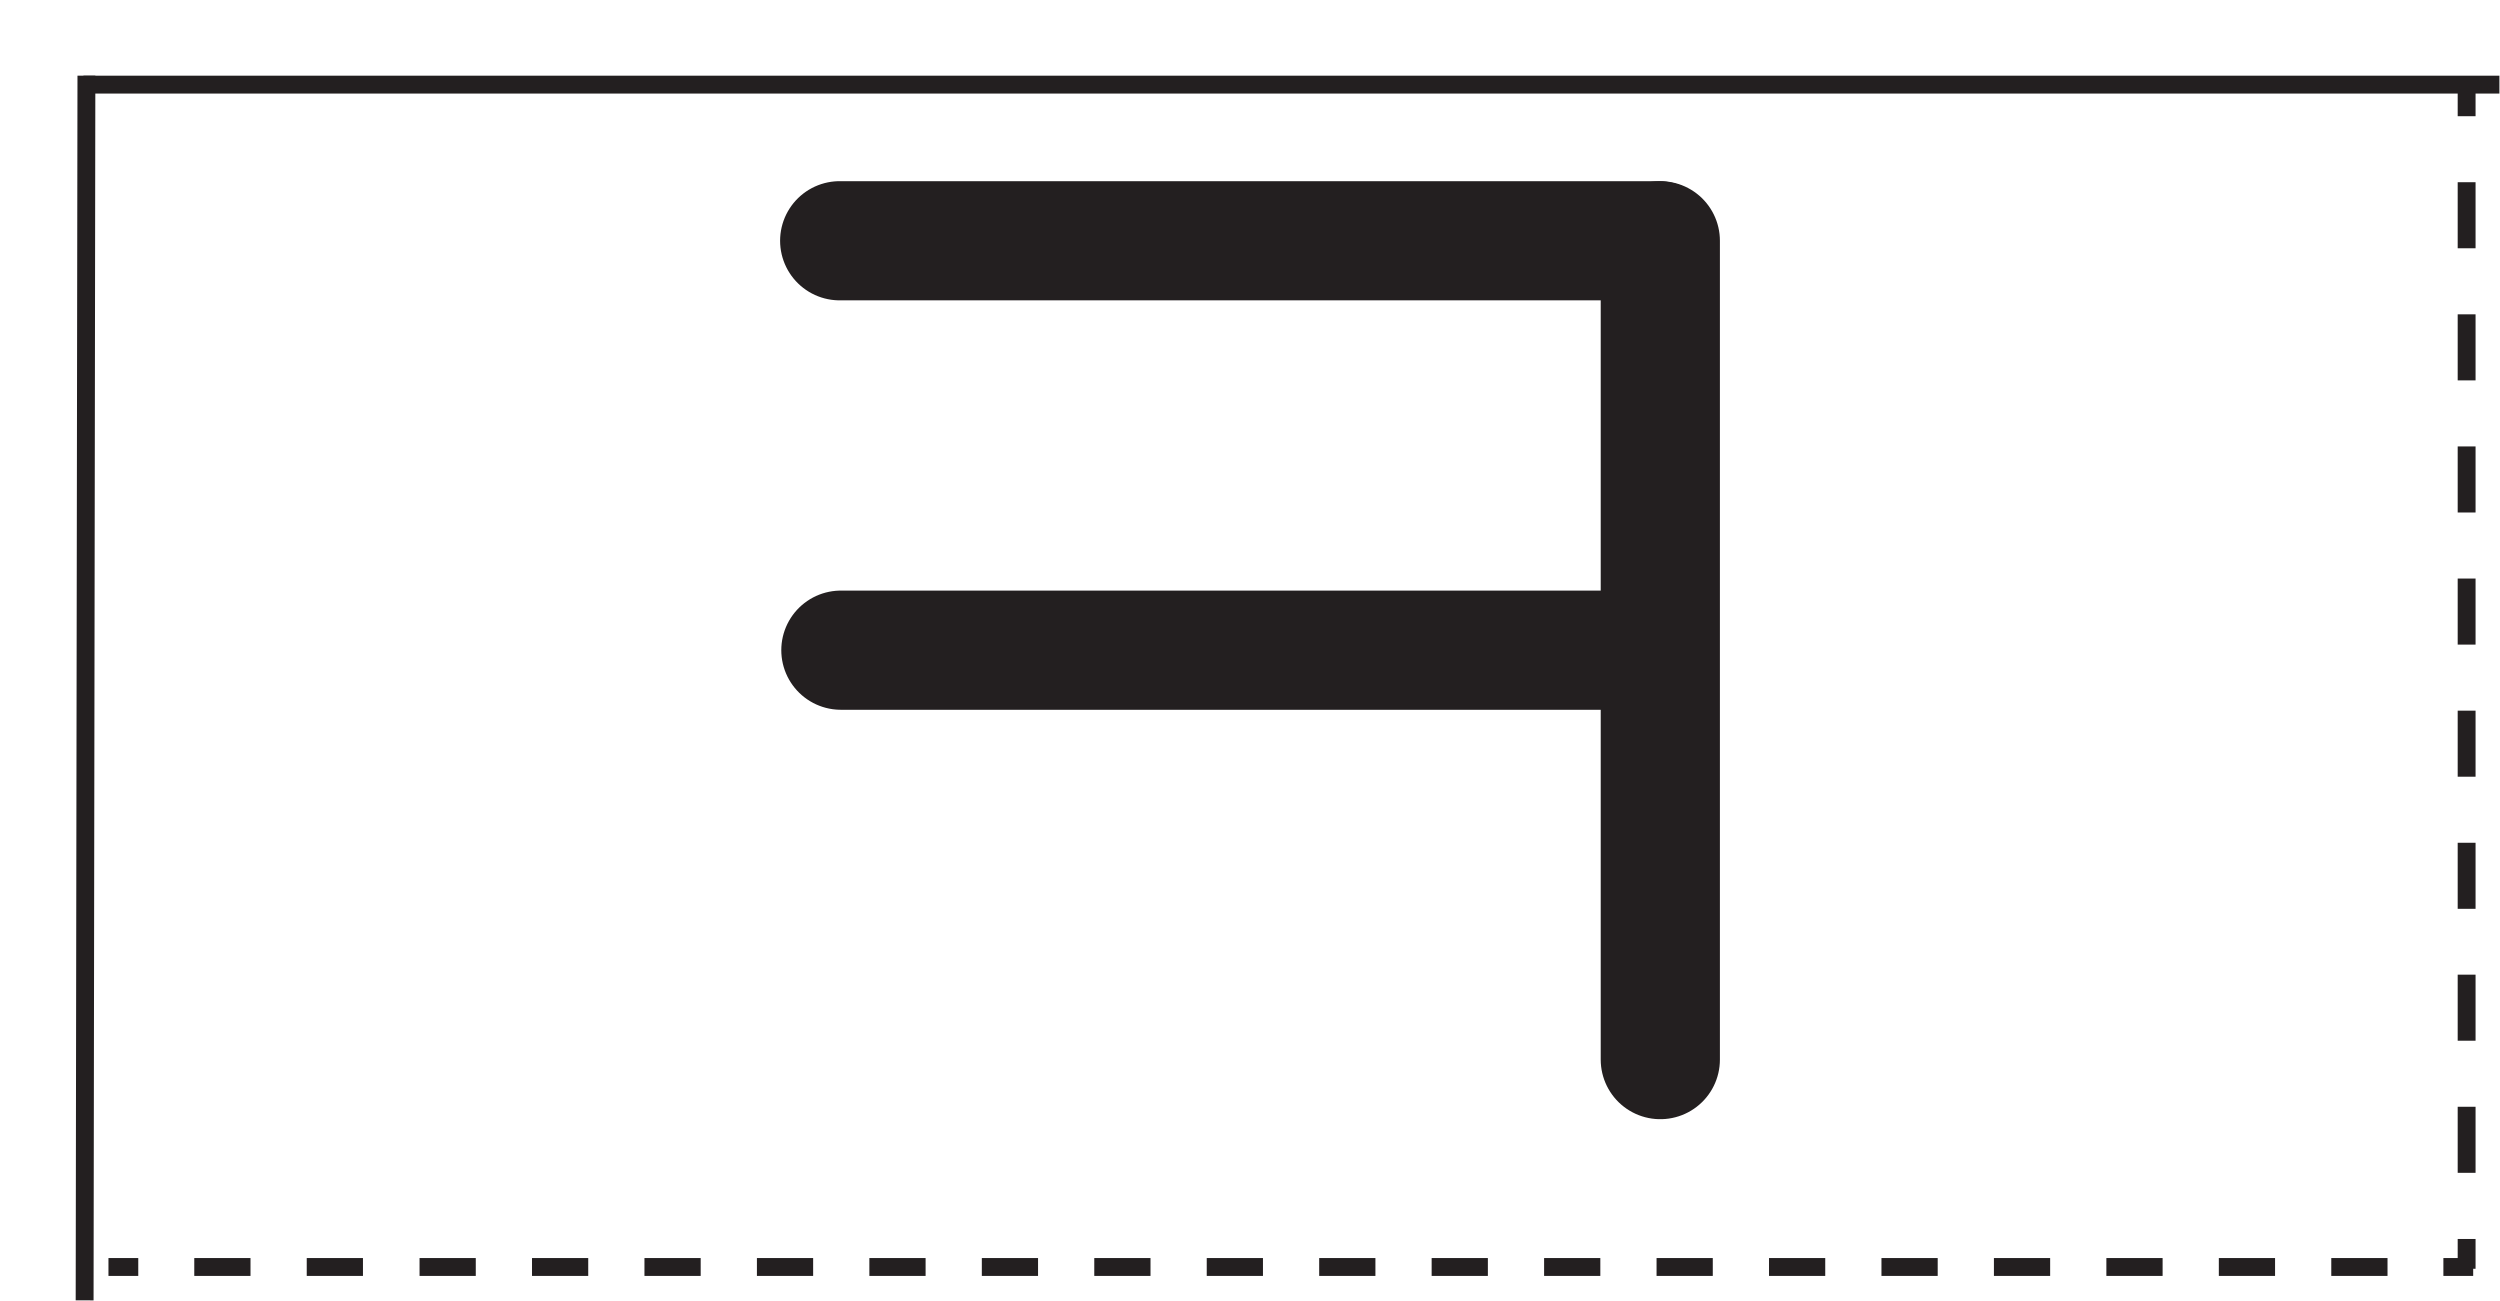 <?xml version="1.0" encoding="utf-8"?>
<!-- Generator: Adobe Illustrator 27.9.1, SVG Export Plug-In . SVG Version: 6.00 Build 0)  -->
<svg version="1.1" id="Layer_1" xmlns="http://www.w3.org/2000/svg" xmlns:xlink="http://www.w3.org/1999/xlink" x="0px" y="0px"
	 viewBox="0 0 419.5 218.3" style="enable-background:new 0 0 419.5 218.3;" xml:space="preserve">
<style type="text/css">
	.st0{fill:none;stroke:#231F20;stroke-width:3;stroke-miterlimit:10;}
	.st1{fill:none;stroke:#231F20;stroke-width:3;stroke-miterlimit:10;stroke-dasharray:9.435,9.435,9.435,9.435;}
	.st2{fill:none;stroke:#231F20;stroke-width:3;stroke-miterlimit:10;stroke-dasharray:9.435,9.435,9.435,9.435,9.435,9.435;}
	.st3{fill:none;stroke:#231F20;stroke-width:3;stroke-miterlimit:10;stroke-dasharray:11.084,11.084,11.084,11.084;}
	
		.st4{fill:none;stroke:#231F20;stroke-width:3;stroke-miterlimit:10;stroke-dasharray:11.084,11.084,11.084,11.084,11.084,11.084;}
	.st5{display:none;}
	.st6{display:inline;}
	.st7{fill:none;stroke:#231F20;stroke-width:20;stroke-linecap:round;stroke-miterlimit:10;}
	.st8{display:inline;fill:none;stroke:#231F20;stroke-width:20;stroke-linecap:round;stroke-miterlimit:10;}
</style>
<line class="st0" x1="14.5" y1="12.7" x2="14.2" y2="218.2"/>
<line class="st0" x1="14" y1="14.2" x2="419.4" y2="14.2"/>
<g>
	<g>
		<line class="st0" x1="18.2" y1="212.6" x2="23.2" y2="212.6"/>
		<line class="st1" x1="32.6" y1="212.6" x2="65.6" y2="212.6"/>
		<line class="st2" x1="70.4" y1="212.6" x2="405.3" y2="212.6"/>
		<line class="st0" x1="410" y1="212.6" x2="415" y2="212.6"/>
	</g>
</g>
<g>
	<g>
		<line class="st0" x1="413.9" y1="212.9" x2="413.9" y2="207.9"/>
		<line class="st3" x1="413.9" y1="196.8" x2="413.9" y2="158"/>
		<line class="st4" x1="413.9" y1="152.5" x2="413.9" y2="25"/>
		<line class="st0" x1="413.9" y1="19.5" x2="413.9" y2="14.5"/>
	</g>
</g>
<g id="_x3149_" class="st5">
	<g id="_x3148__00000084489887402100461810000001297889126063004313_" class="st6">
		<g id="_x3145__00000137818351950916521180000005989163322944279991_">
			<line id="_x3145__00000168076789231556142260000004893870180948436883_" class="st7" x1="223.3" y1="176" x2="360.9" y2="43.4"/>
			
				<line id="_x3145__00000108274487586018568170000018319341486573458818_" class="st7" x1="307.7" y1="109.3" x2="361.3" y2="174"/>
		</g>
		<line id="_x3139__00000028282805488730165910000002699520860098490272_" class="st7" x1="223.5" y1="42.2" x2="360.9" y2="42.2"/>
	</g>
	<g id="_x3148__00000141434048601394714620000016897131123784521110_" class="st6">
		<g id="_x3145__00000049919510036911337960000013898654525057547141_">
			<line id="_x3145__00000125574045176769063590000009657814840624901051_" class="st7" x1="58.3" y1="176" x2="195.9" y2="43.4"/>
			
				<line id="_x3145__00000147222200659722228160000014450546662690503838_" class="st7" x1="142.7" y1="109.3" x2="196.3" y2="174"/>
		</g>
		<line id="_x3139__00000043427373159771884460000008790755309309626011_" class="st7" x1="58.5" y1="42.2" x2="195.9" y2="42.2"/>
	</g>
</g>
<g id="_x3146_" class="st5">
	<g id="_x3145__00000155835702725655190520000013049175087775955095_" class="st6">
		<line id="_x3145__00000070105699296778855170000011417271493118784130_" class="st7" x1="31" y1="179.8" x2="146.6" y2="41.4"/>
		
			<line id="_x3145__00000083053815238007563500000013212218816715901372_" class="st7" x1="129.1" y1="79.3" x2="202.4" y2="177.8"/>
	</g>
	<g id="_x3145__00000181774991012197975460000009992787965564666499_" class="st6">
		
			<line id="_x3145__00000018208539575609277730000001905334317222132654_" class="st7" x1="223.2" y1="176.8" x2="338.7" y2="38.4"/>
		
			<line id="_x3145__00000113335816160818454360000004679067327889856401_" class="st7" x1="321.2" y1="76.3" x2="394.5" y2="174.8"/>
	</g>
</g>
<g id="_x3143_" class="st5">
	<g id="_x3142__00000158739722534073592010000001151069167686158759_" class="st6">
		<g id="_x3137__00000155122685210671416490000016334702410035773581_">
			<g id="_x3134__00000026163664694041685550000002576215356665630860_">
				
					<line id="_x3139__00000023282933222213811210000016557476963705652117_" class="st7" x1="228.6" y1="176.7" x2="228.6" y2="40.6"/>
				
					<line id="_x3139__00000111889385980178636780000017794404255549056928_" class="st7" x1="228.6" y1="178.6" x2="366" y2="178.6"/>
			</g>
			
				<line id="_x3139__00000040537766433047477940000001068866035258214026_" class="st7" x1="228.2" y1="109.6" x2="365.6" y2="109.6"/>
		</g>
		
			<line id="_x3139__00000003792663209876809760000002371540434241593783_" class="st7" x1="366.6" y1="178.7" x2="366.6" y2="42.6"/>
	</g>
	<g id="_x3142__00000164496640950580216760000012179232645975603106_" class="st6">
		<g id="_x3137__00000098918883532935441020000017648906267584838532_">
			<g id="_x3134__00000041295201777191293300000014727899168548757660_">
				
					<line id="_x3139__00000039853193362874407060000006987392730736010885_" class="st7" x1="62.6" y1="175.7" x2="62.6" y2="39.6"/>
				
					<line id="_x3139__00000088831230256383375300000007478953498038163642_" class="st7" x1="62.6" y1="177.6" x2="200" y2="177.6"/>
			</g>
			
				<line id="_x3139__00000056417367414711497930000006576164263069153167_" class="st7" x1="62.2" y1="108.6" x2="199.6" y2="108.6"/>
		</g>
		
			<line id="_x3139__00000165209594366243437420000011912354818864550790_" class="st7" x1="200.6" y1="177.7" x2="200.6" y2="41.6"/>
	</g>
</g>
<g id="_x3138_" class="st5">
	<g id="_x3137__00000023979065930778583220000017162700937798377097_" class="st6">
		<g id="_x3134__00000047049149038313957870000005341375621627138691_">
			
				<line id="_x3139__00000141432703669514445950000007743959337911857067_" class="st7" x1="233.9" y1="178.2" x2="233.9" y2="42.1"/>
			
				<line id="_x3139__00000170982235400783592990000003137681097027351176_" class="st7" x1="233.9" y1="180.1" x2="371.3" y2="180.1"/>
		</g>
		<line id="_x3139__00000044173513162273074900000006634938218832487823_" class="st7" x1="234.5" y1="42.5" x2="371.9" y2="42.5"/>
	</g>
	<g id="_x3137__00000010995174999444154840000000178196943030048934_" class="st6">
		<g id="_x3134__00000031187858325983467860000011050883252809733311_">
			<line id="_x3139__00000124142744411575554380000003475726022509865631_" class="st7" x1="68.9" y1="178.2" x2="68.9" y2="42.1"/>
			
				<line id="_x3139__00000134241755532416837500000008070748114932182957_" class="st7" x1="68.9" y1="180.1" x2="206.3" y2="180.1"/>
		</g>
		<line id="_x3139__00000030482177800706809440000018179617105107376023_" class="st7" x1="69.5" y1="42.5" x2="206.9" y2="42.5"/>
	</g>
</g>
<g id="_x3132_" class="st5">
	<g id="_x3131__00000169545638465536761440000016178644647123635365_" class="st6">
		<line id="_x3139__00000055673235814159539680000018000241829907757462_" class="st7" x1="361.8" y1="40.4" x2="224.4" y2="40.4"/>
		
			<line id="_x3139__00000159432502928710859030000005206921098544433079_" class="st7" x1="362.1" y1="40.4" x2="362.1" y2="177.8"/>
	</g>
	<g id="_x3131__00000154399362204658902400000001175531250062422170_" class="st6">
		<line id="_x3139__00000175294947283999127110000016918413680622926243_" class="st7" x1="194.8" y1="40.4" x2="57.4" y2="40.4"/>
		
			<line id="_x3139__00000013910700907218518360000006982027086695147410_" class="st7" x1="195.1" y1="40.4" x2="195.1" y2="177.8"/>
	</g>
</g>
<g id="_x314E__00000060007193628547708090000001536059862351043219_" class="st5">
	<g id="_x314E_" class="st6">
		<path id="_x30__00000061466819452792643050000000498475016832393874_" class="st7" d="M272.3,130.7c0,29,24.8,52.5,55.5,52.5"/>
		<path id="_x30__00000093157671026920684620000007789815254335953084_" class="st7" d="M327.8,183.5c27.5,0,49.8-26.1,49.8-58.4"/>
		<path id="_x30__00000145756939392294334830000004196431365526629302_" class="st7" d="M377.7,127.5c0-29-24.8-52.5-55.5-52.5"/>
		<path id="_x30__00000124881669996706407130000010162513249413115321_" class="st7" d="M322.2,75c-27.5,0-49.8,26.1-49.8,58.4"/>
	</g>
	<line id="_x3139__00000097471783429593459940000015920910770986818194_" class="st8" x1="256.3" y1="49.7" x2="393.7" y2="49.7"/>
	<line id="_x3139__00000087394199786983190000000009429384128540119939_" class="st8" x1="325" y1="49.9" x2="325" y2="21.6"/>
</g>
<g id="_x314D_" class="st5">
	<g id="_x3137__00000042731836520828668340000006337340143640785559_" class="st6">
		<g id="_x3134__00000165222218875696387270000006472965841317136052_">
			<line id="_x3139__00000010288592894560687200000016503163761411132337_" class="st7" x1="169" y1="183.3" x2="169" y2="47.2"/>
			
				<line id="_x3139__00000032630682114190619610000008396084582435060399_" class="st7" x1="129" y1="185.3" x2="266.4" y2="185.3"/>
		</g>
		<line id="_x3139__00000149360227406405951030000003028602019127643022_" class="st7" x1="129.6" y1="47.3" x2="267" y2="47.3"/>
	</g>
	<line id="_x3139__00000020389785494763330460000014288516871107241396_" class="st8" x1="229" y1="185.3" x2="229" y2="49.2"/>
</g>
<g id="_x314C_" class="st5">
	<g class="st6">
		<g id="_x3134__00000001645991412743827160000003852759599860078468_">
			<line id="_x3139__00000090287139169740376770000011846842940066760068_" class="st7" x1="134" y1="184.8" x2="134" y2="47.4"/>
			
				<line id="_x3139__00000170982861258005566000000000169952736069612212_" class="st7" x1="134" y1="185.1" x2="271.4" y2="185.1"/>
		</g>
		<line id="_x3139__00000031202830447182085930000012147424340580055465_" class="st7" x1="134.6" y1="47.5" x2="272" y2="47.5"/>
	</g>
	
		<line id="_x3139__00000173874501543415196580000009434284850178602396_" class="st8" x1="134.3" y1="116.3" x2="271.7" y2="116.3"/>
</g>
<g id="_x314B_">
	<g id="_x3131__00000076600455539464513130000011292389890065564589_">
		<line id="_x3139__00000109007343802252708040000012816241503634945964_" class="st7" x1="278.3" y1="40.4" x2="140.9" y2="40.4"/>
		
			<line id="_x3139__00000150065272191464596300000012473266504100460960_" class="st7" x1="278.6" y1="40.4" x2="278.6" y2="177.8"/>
	</g>
	
		<line id="_x3139__00000168101722861985122750000005292450564899431343_" class="st7" x1="278.4" y1="109.1" x2="141.1" y2="109.1"/>
</g>
<g id="_x314A__00000094576017343493310170000014423528671209553839_" class="st5">
	<g id="_x314A_" class="st6">
		<g id="_x3145__00000109003574905719137300000004819937033670983349_">
			
				<line id="_x3145__00000124880515289858281710000001842125960698392743_" class="st7" x1="140.8" y1="190.3" x2="278.4" y2="57.7"/>
			
				<line id="_x3145__00000105388965180024089850000003437604346223392180_" class="st7" x1="225.2" y1="123.6" x2="278.8" y2="188.3"/>
		</g>
		<line id="_x3139__00000004518700713660761140000004174889933754506428_" class="st7" x1="141" y1="56.5" x2="278.4" y2="56.5"/>
	</g>
	<line id="_x3139__00000061431495356108983230000014693758017774055828_" class="st8" x1="209.8" y1="56.3" x2="209.8" y2="27.9"/>
</g>
<g id="_x3148_" class="st5">
	<g id="_x3145__00000176036552172950426980000012335897941521950640_" class="st6">
		<line id="_x3145__00000092416354804798785700000001988866793398494082_" class="st7" x1="140.8" y1="176" x2="278.4" y2="43.4"/>
		<line id="_x3145_" class="st7" x1="225.2" y1="109.3" x2="278.8" y2="174"/>
	</g>
	<line id="_x3139__00000088133878169359345240000016316202019467337150_" class="st8" x1="141" y1="42.2" x2="278.4" y2="42.2"/>
</g>
<g id="_x3147_" class="st5">
	<path id="_x30__00000160176543013836628730000012730868243718474662_" class="st8" d="M157.1,110.6c0,29,24.8,52.5,55.5,52.5"/>
	<path id="_x30__00000002384560913540772100000005079009347425563028_" class="st8" d="M212.6,163.4c27.5,0,49.8-26.1,49.8-58.4"/>
	<path id="_x30_" class="st8" d="M262.4,107.4c0-29-24.8-52.5-55.5-52.5"/>
	<path id="_x30__00000040557645117408956490000011533728137049625220_" class="st8" d="M206.9,54.9c-27.5,0-49.8,26.1-49.8,58.4"/>
</g>
<g id="_x3145__00000142870259340541009940000006755774677788516248_" class="st5">
	<line id="_x3145__00000100381136246387521990000013902550105797212861_" class="st8" x1="115.7" y1="178.3" x2="242.6" y2="39.9"/>
	<line id="_x3145__00000051347419555813084490000017131989260068608911_" class="st8" x1="223.3" y1="77.8" x2="303.8" y2="176.3"/>
</g>
<g id="_x3142_" class="st5">
	<g id="_x3137__00000074423522935271685570000008946941002837525679_" class="st6">
		<g id="_x3134__00000146473094887297759060000008916255655018799283_">
			<line id="_x3139__00000088827096486837987840000009411798041411290009_" class="st7" x1="141" y1="176.2" x2="141" y2="40.1"/>
			
				<line id="_x3139__00000127746553045022437560000007779725822773515923_" class="st7" x1="141" y1="178.1" x2="278.4" y2="178.1"/>
		</g>
		
			<line id="_x3139__00000128454363689753285960000002444805915811546810_" class="st7" x1="140.6" y1="109.1" x2="277.9" y2="109.1"/>
	</g>
	<line id="_x3139__00000078766469499516181990000009847093463023771054_" class="st8" x1="279" y1="178.2" x2="279" y2="42.1"/>
</g>
<g id="_x3141_" class="st5">
	<g id="_x3137__00000041996193579129870860000018112059000794020743_" class="st6">
		<g id="_x3134__00000029007393463256235190000004066028602550988441_">
			
				<line id="_x3139__00000068642643578330665220000013758325702068796552_" class="st7" x1="140.8" y1="176.2" x2="140.8" y2="40.1"/>
			
				<line id="_x3139__00000081646259469241984310000000196759611016939676_" class="st7" x1="140.8" y1="178.1" x2="278.2" y2="178.1"/>
		</g>
		<line id="_x3139__00000111182645877281915000000006101002529252084668_" class="st7" x1="141.4" y1="40.1" x2="278.7" y2="40.1"/>
	</g>
	<line id="_x3139__00000139256208464436306160000015392940362400143548_" class="st8" x1="278.8" y1="178.2" x2="278.8" y2="42.1"/>
</g>
<g id="_x3139_" class="st5">
	<g id="_x3137__00000067945023595379726450000008658604344718631314_" class="st6">
		<g id="_x3134__00000026161238134565832540000009179870843955528583_">
			<line id="_x3139__00000170252544995791820790000005432894333748702616_" class="st7" x1="279" y1="109" x2="279" y2="40.9"/>
			<line id="_x3139__00000138562168379022861440000014495874550241203131_" class="st7" x1="141" y1="178" x2="278.4" y2="178"/>
		</g>
		<line id="_x3139__00000083793954211842847930000006362460977535931837_" class="st7" x1="141.6" y1="40.3" x2="278.9" y2="40.3"/>
	</g>
	
		<line id="_x3139__00000032640913909619266610000001005467180365822375_" class="st8" x1="141.3" y1="109.1" x2="278.6" y2="109.1"/>
	
		<line id="_x3139__00000090255768220654687950000010810690300611831997_" class="st8" x1="140.5" y1="177.6" x2="140.5" y2="109.6"/>
</g>
<g id="_x3137_" class="st5">
	<g id="_x3134__00000001654027049463064660000007427190677684144289_" class="st6">
		
			<line id="_x3139__00000073697034119990745490000005941804626529949627_" class="st7" x1="140.8" y1="176.2" x2="140.8" y2="40.1"/>
		
			<line id="_x3139__00000026860701998508214790000012948310303056101517_" class="st7" x1="140.8" y1="178.1" x2="278.2" y2="178.1"/>
	</g>
	<line id="_x3139__00000145775074495612534760000018278726734916752512_" class="st8" x1="141.4" y1="40.5" x2="278.8" y2="40.5"/>
</g>
<g id="_x3134_" class="st5">
	<line id="_x3139__00000071555613146022014170000015797347702650758799_" class="st8" x1="141.1" y1="177.7" x2="141.1" y2="40.3"/>
	<line id="_x3139__00000062192558353490062280000009987698426026024124_" class="st8" x1="141.1" y1="178" x2="278.4" y2="178"/>
</g>
<g id="_x3131_" class="st5">
	<line id="_x3139__00000132793554623618795300000010115786945768717975_" class="st8" x1="278.3" y1="40.4" x2="140.9" y2="40.4"/>
	<line id="_x3139__00000150072500724572447510000006977669912199539089_" class="st8" x1="278.6" y1="40.4" x2="278.6" y2="177.8"/>
</g>
</svg>
